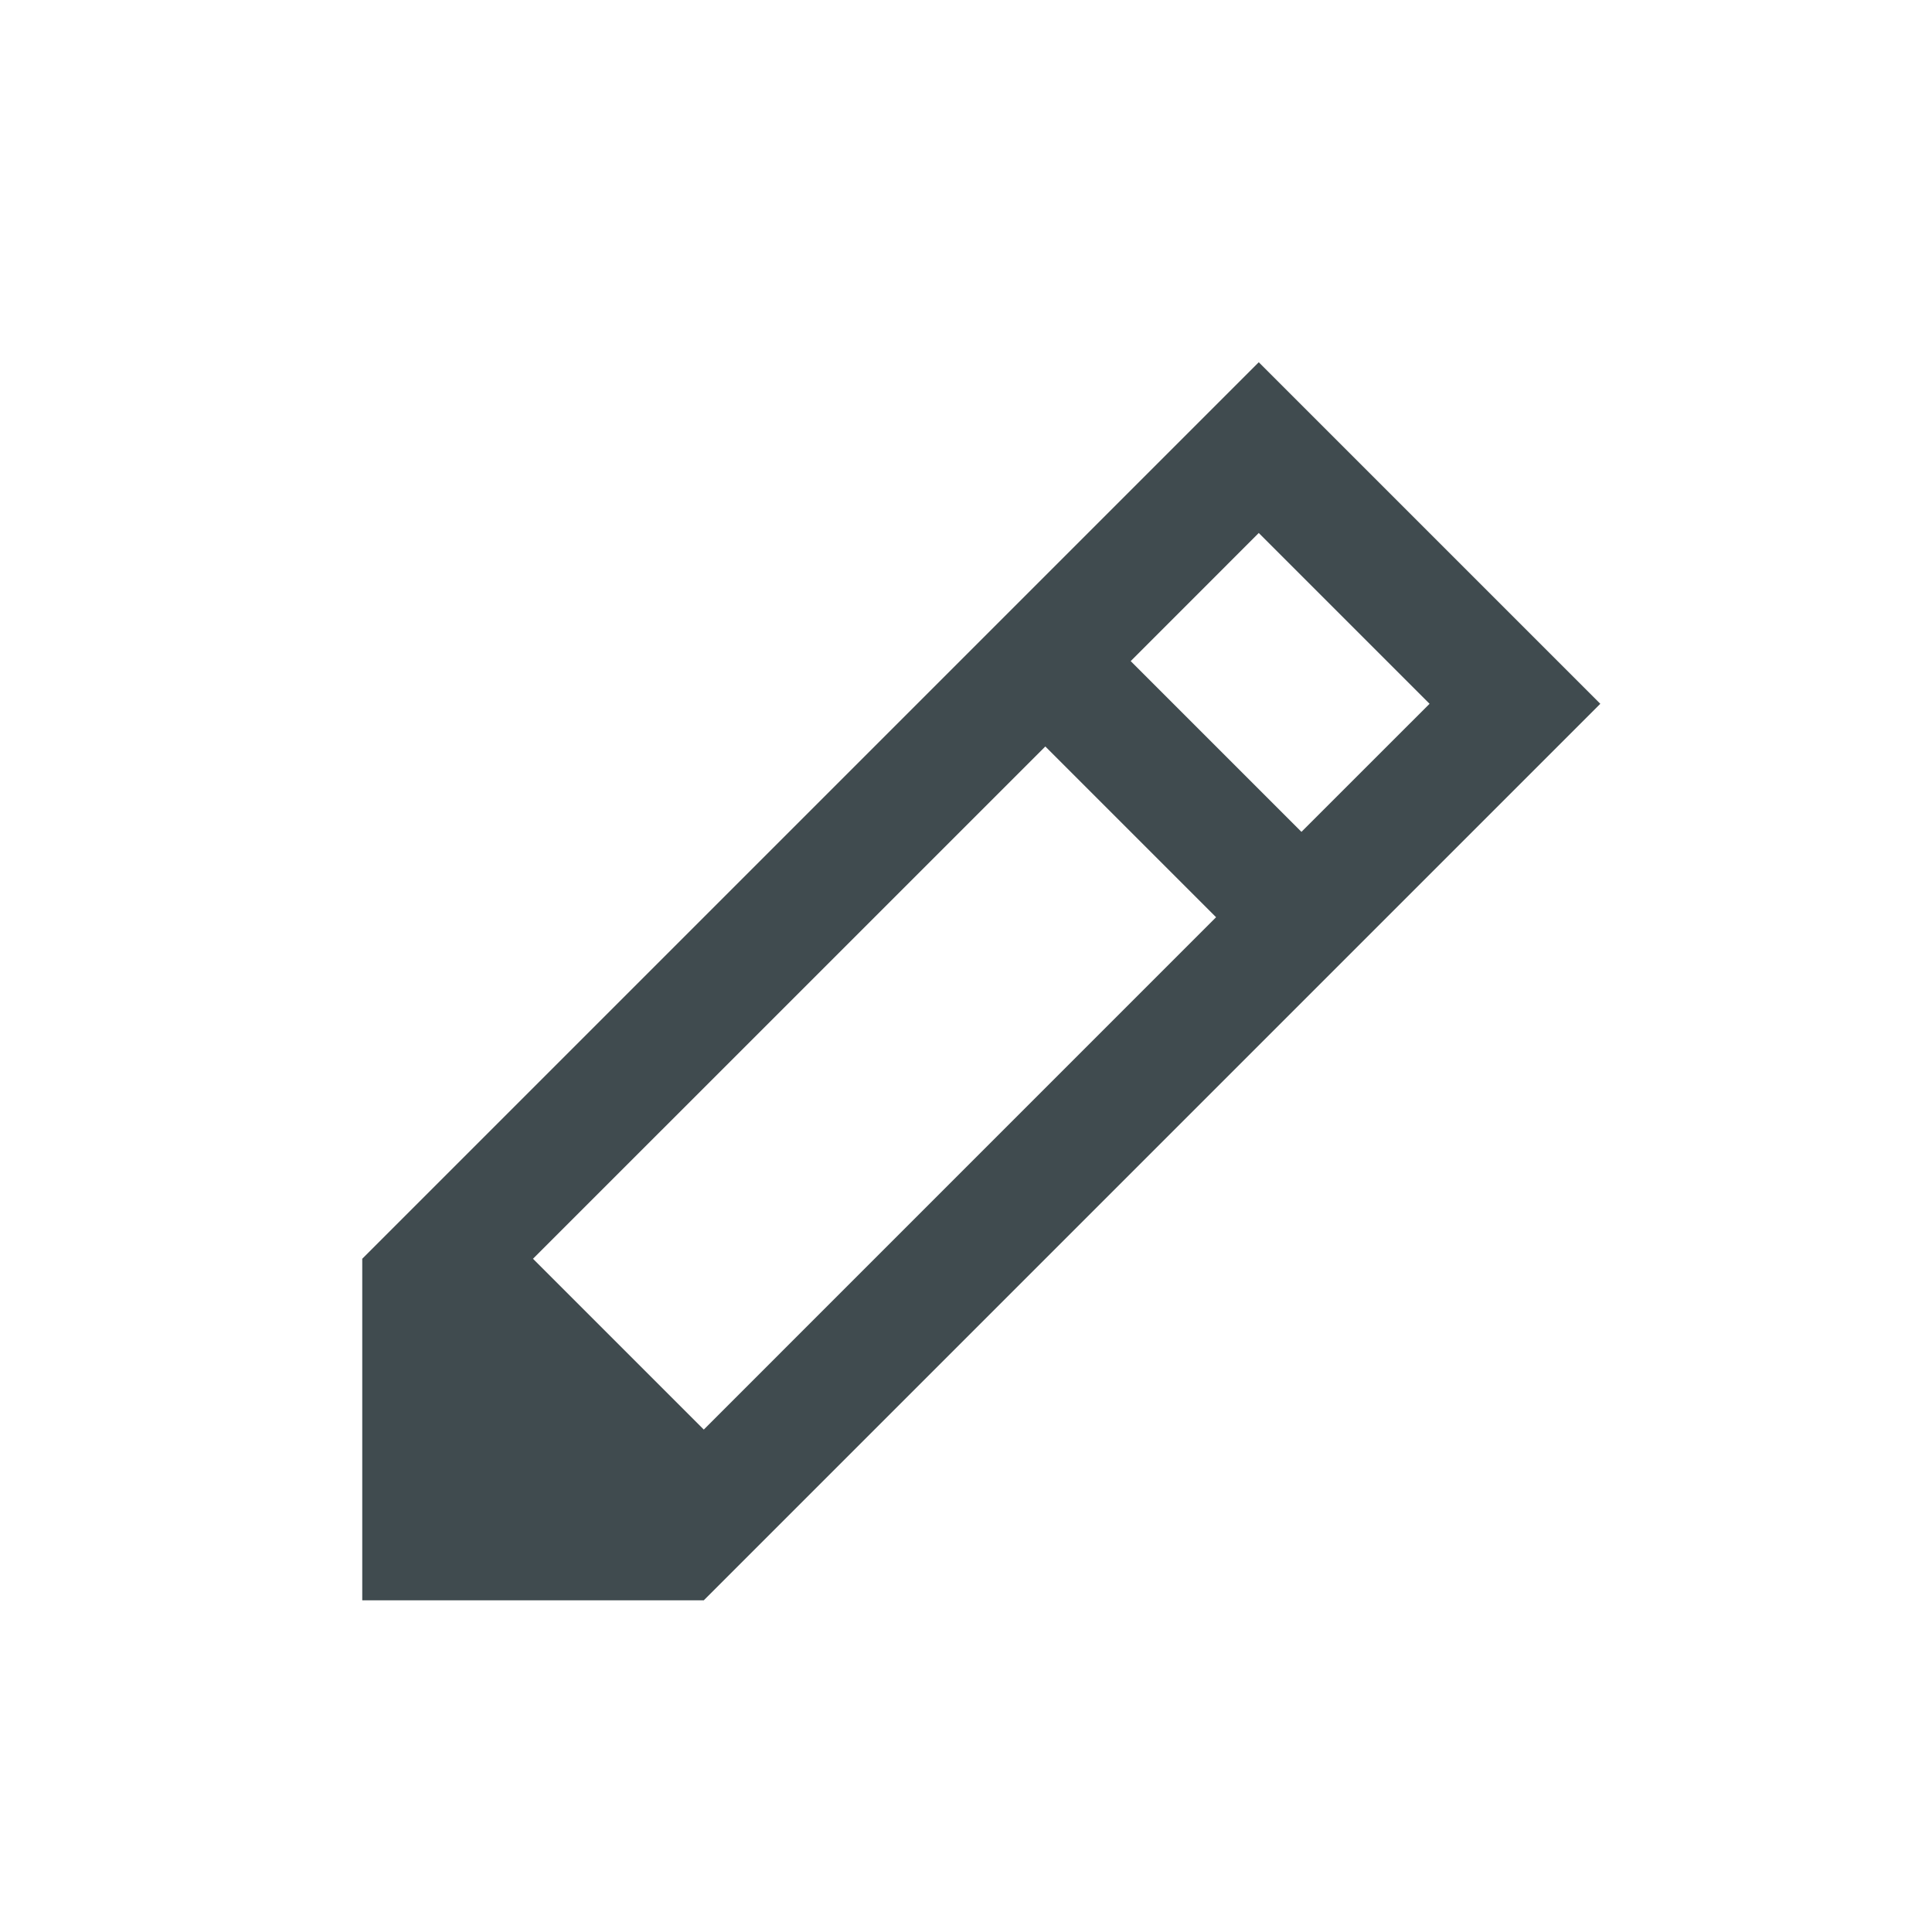 <svg width="32" height="32" viewBox="0 0 32 32" fill="none" xmlns="http://www.w3.org/2000/svg">
<path fill-rule="evenodd" clip-rule="evenodd" d="M20.849 6L6 20.849V26.506L11.657 26.506L26.506 11.657L20.849 6ZM23.678 11.657L20.849 8.828L18.728 10.95L21.556 13.778L23.678 11.657ZM11.657 23.678L20.142 15.192L17.314 12.364L8.828 20.849L11.657 23.678Z" fill="#404B4F"/>
</svg>
